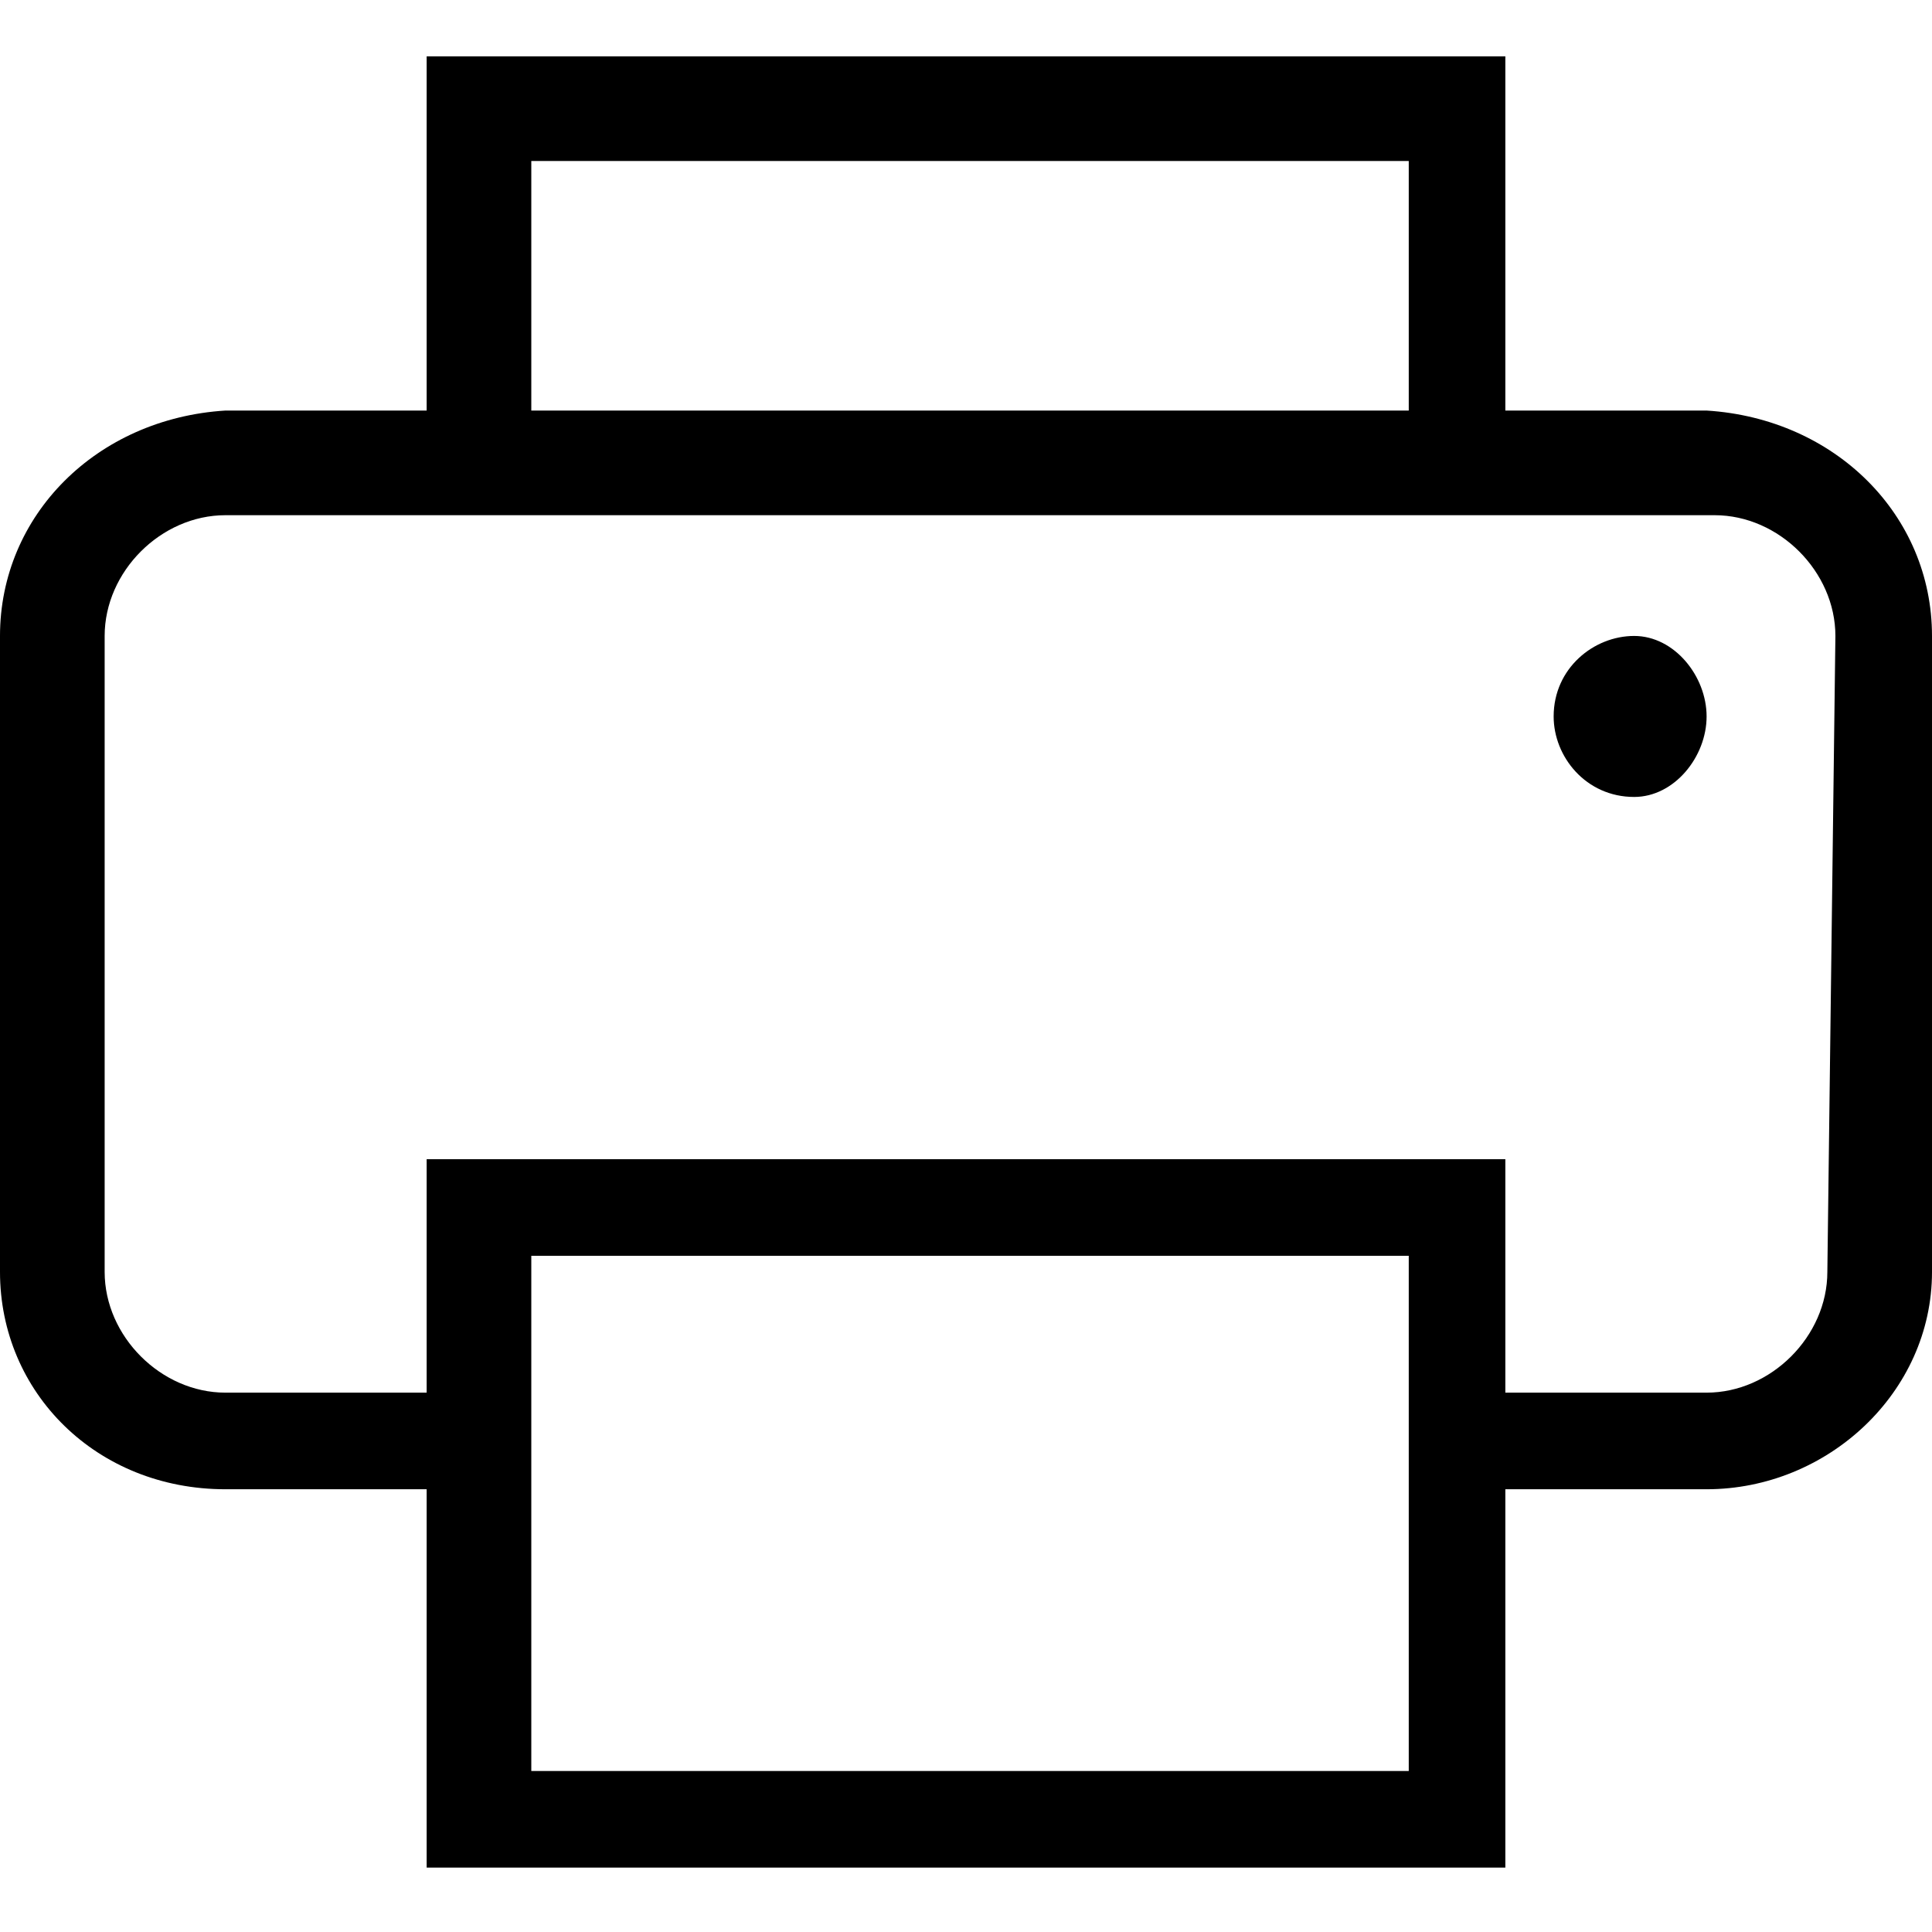 <svg xmlns="http://www.w3.org/2000/svg" viewBox="0 0 24 24"><path d="M21.2 5.1h-2.5V.7H5.3v4.4H2.8C1.2 5.2 0 6.4 0 7.9v7.9c0 1.5 1.2 2.7 2.8 2.7h2.5v4.7h13.4v-4.7h2.5c1.5 0 2.8-1.2 2.8-2.7V7.9c0-1.5-1.2-2.7-2.8-2.8zM6.6 2h10.9v3.1H6.6V2zm16.1 13.8c0 .8-.7 1.5-1.5 1.5h-2.5v-2.9H5.3v2.9H2.8c-.8 0-1.5-.7-1.5-1.5V7.9c0-.8.7-1.5 1.5-1.5h18.5c.8 0 1.5.7 1.5 1.5l-.1 7.9zm-1.5-6.9c0-.5-.4-1-.9-1s-1 .4-1 1c0 .5.4 1 1 1 .5 0 .9-.5.9-1zM17.4 22H6.6v-6.4h10.9V22z"/></svg>